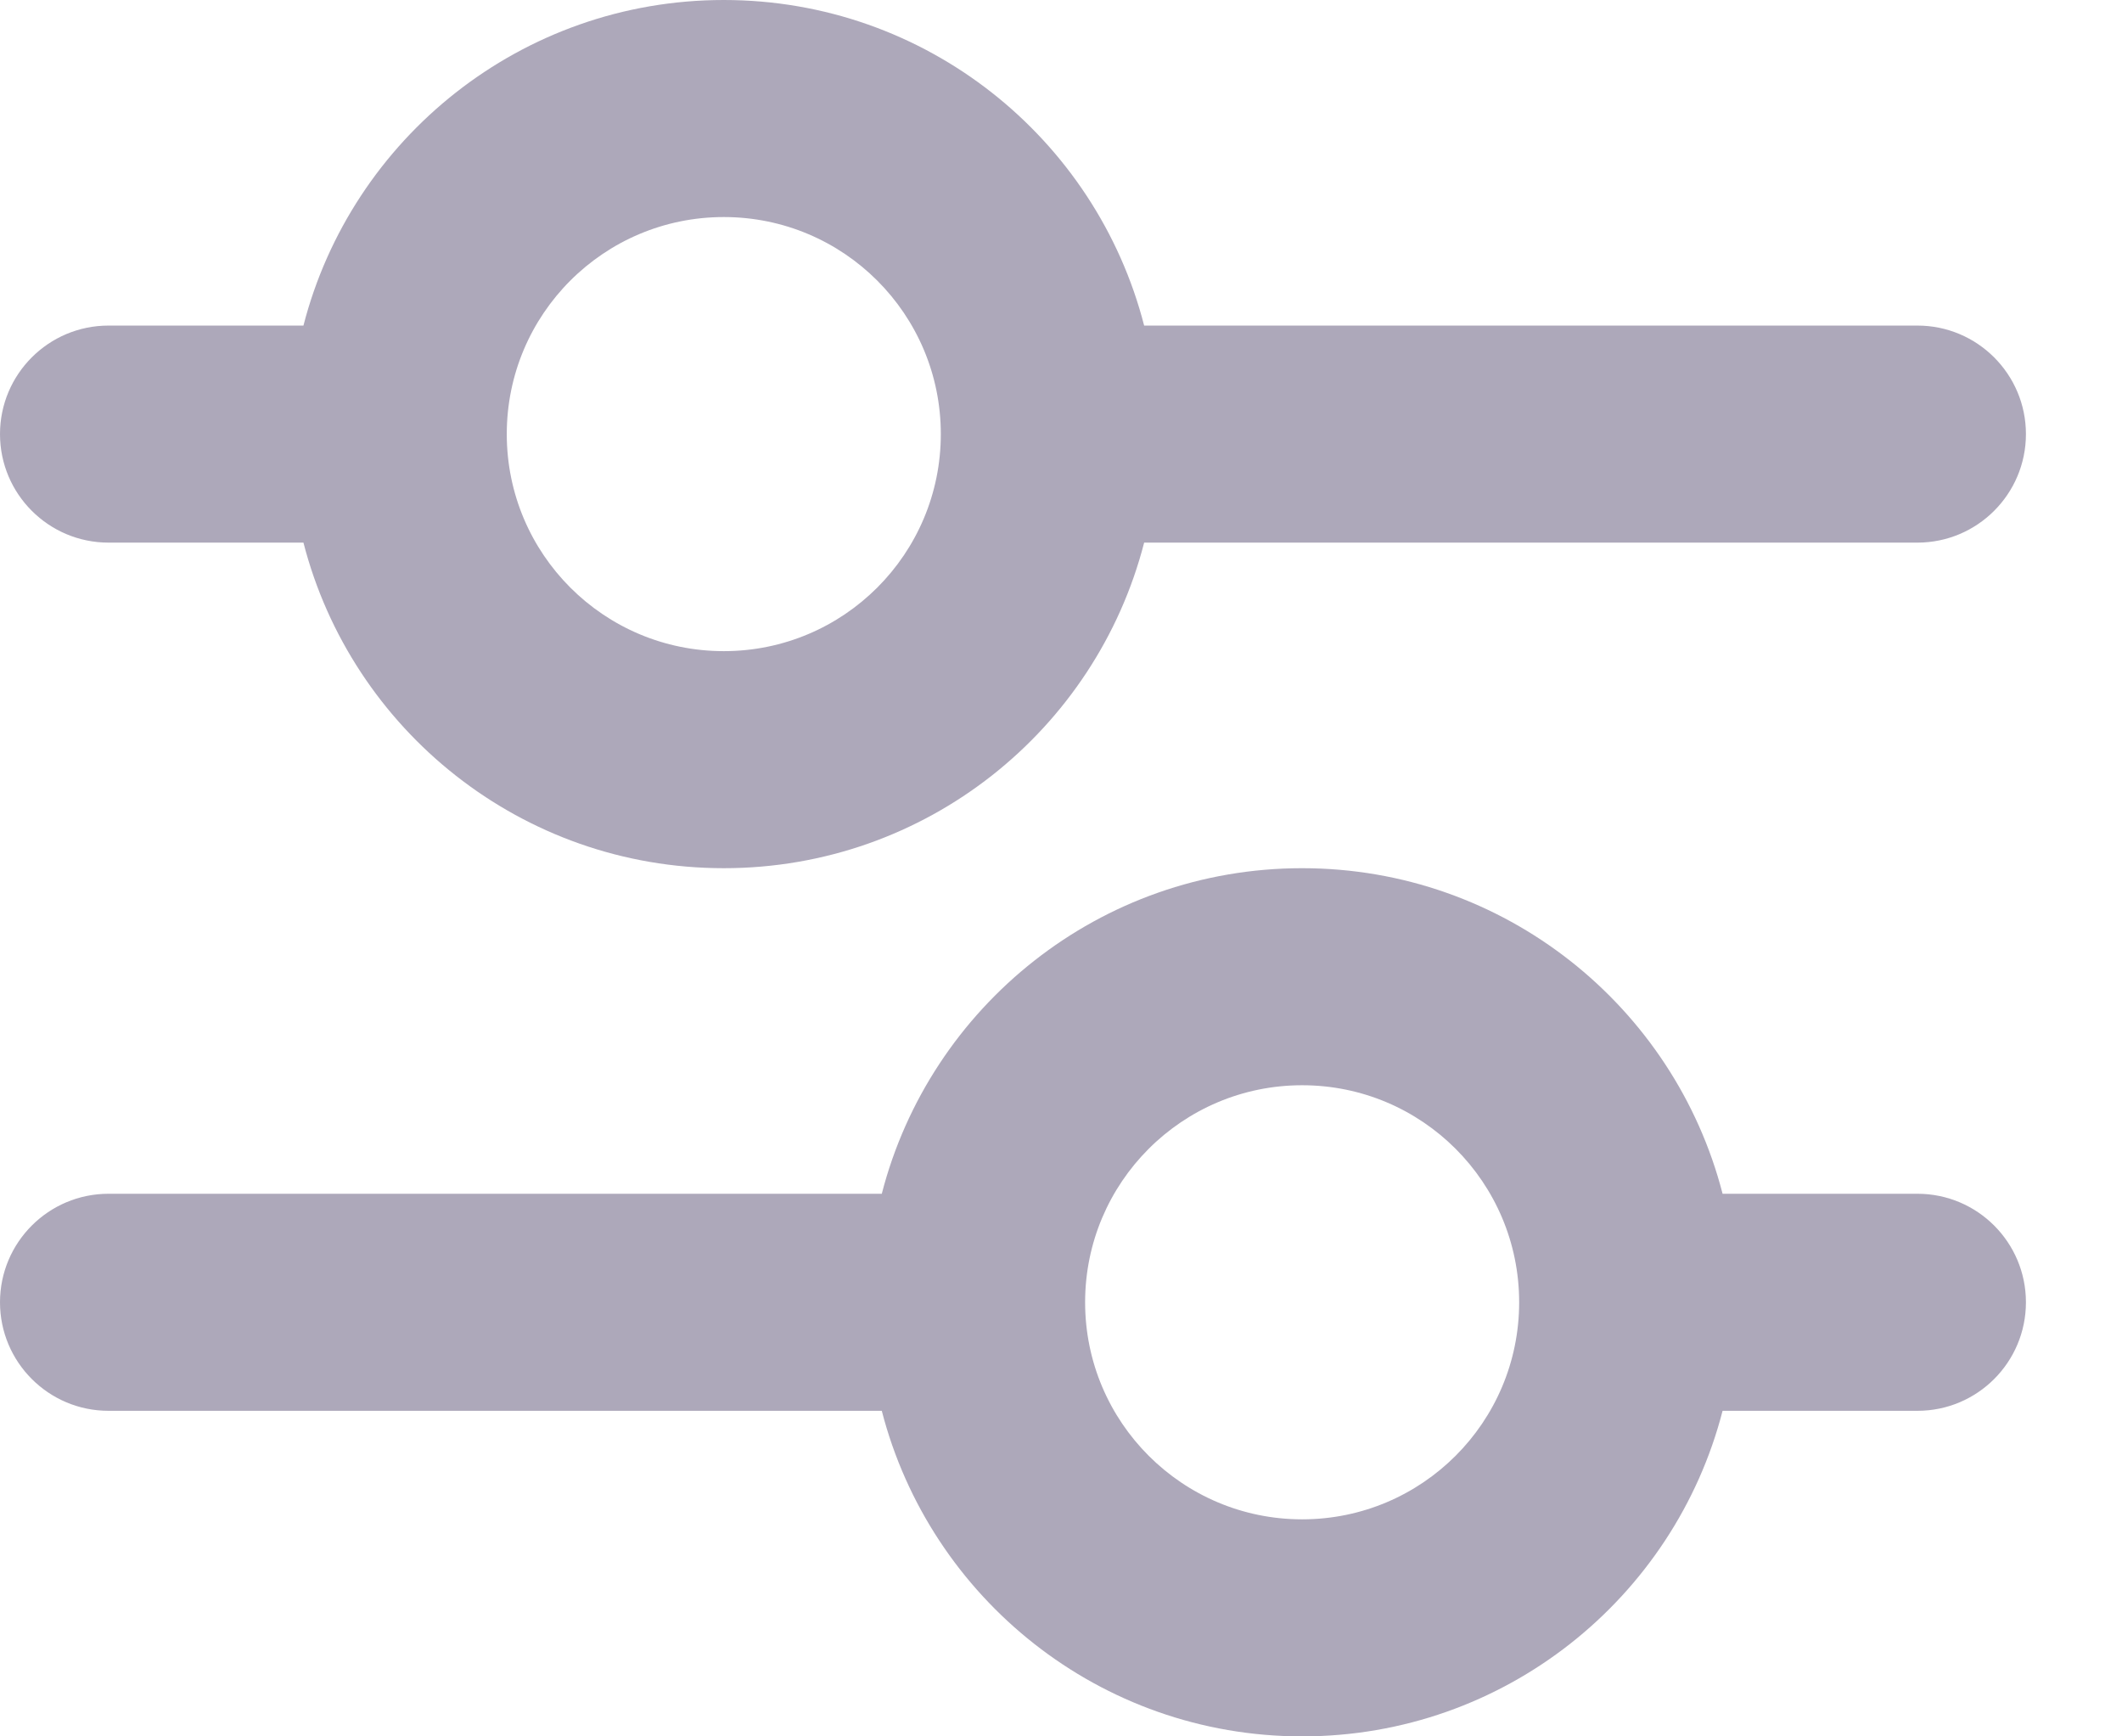 <svg width="22" height="18" viewBox="0 0 22 18" fill="none" xmlns="http://www.w3.org/2000/svg">
<path fill-rule="evenodd" clip-rule="evenodd" d="M9.754 4.5C9.754 5.743 8.747 6.75 7.504 6.75C6.261 6.75 5.254 5.743 5.254 4.5C5.254 3.257 6.261 2.25 7.504 2.25C8.747 2.25 9.754 3.257 9.754 4.5ZM11.862 5.625C11.363 7.566 9.601 9 7.504 9C5.407 9 3.645 7.566 3.146 5.625H1.125C0.504 5.625 0 5.121 0 4.5C0 3.879 0.504 3.375 1.125 3.375H3.146C3.645 1.434 5.407 0 7.504 0C9.601 0 11.363 1.434 11.862 3.375H19.879C20.5 3.375 21.004 3.879 21.004 4.5C21.004 5.121 20.5 5.625 19.879 5.625H11.862ZM1.125 12.375L9.142 12.375C9.642 10.434 11.403 9 13.5 9C15.597 9 17.359 10.434 17.859 12.375H19.879C20.501 12.375 21.004 12.879 21.004 13.5C21.004 14.121 20.501 14.625 19.879 14.625H17.859C17.359 16.566 15.597 18 13.5 18C11.403 18 9.642 16.566 9.142 14.625L1.125 14.625C0.504 14.625 0 14.121 0 13.5C0 12.879 0.504 12.375 1.125 12.375ZM13.5 11.25C12.258 11.25 11.25 12.257 11.25 13.5C11.25 14.743 12.258 15.75 13.5 15.75C14.743 15.75 15.75 14.743 15.75 13.5C15.75 12.257 14.743 11.25 13.5 11.25Z" fill="#ADA8BA"/>
</svg>
